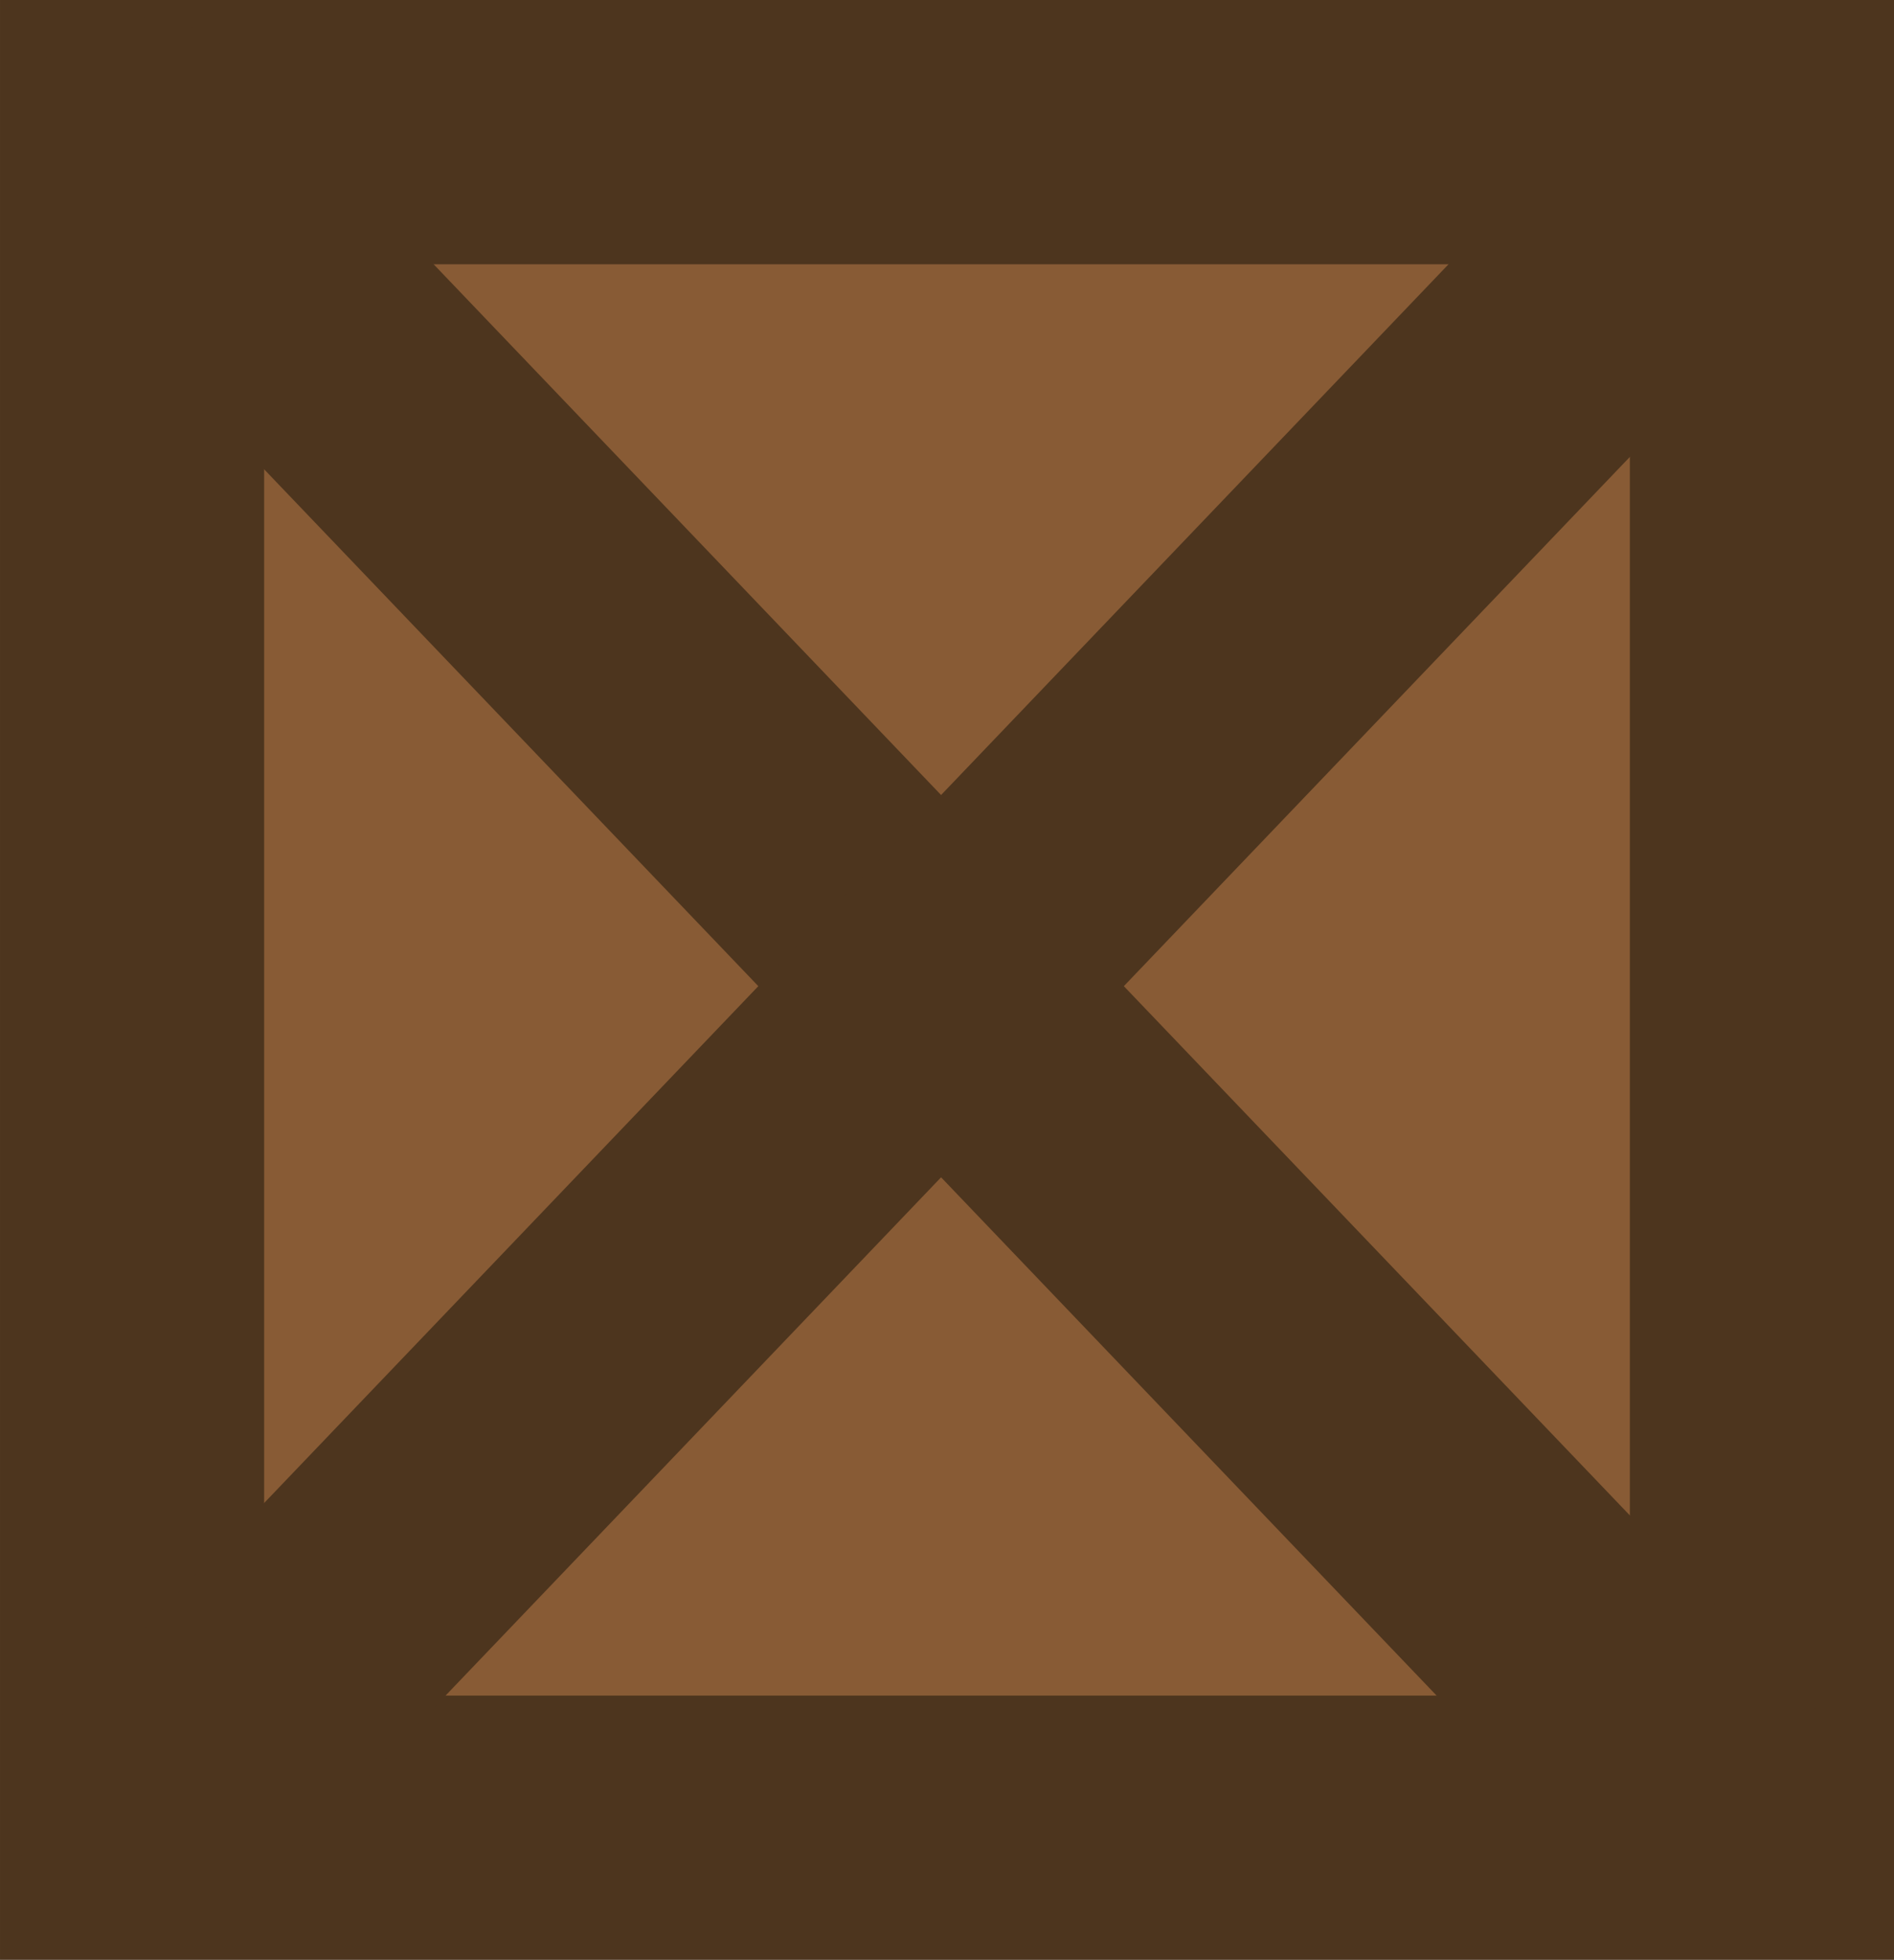 <?xml version="1.0" encoding="UTF-8" standalone="no"?>
<svg
   version="1.1"
   width="39.437"
   height="40.79"
   viewBox="0,0,39.437,40.79"
   id="svg4"
   sodipodi:docname="hardwood.svg"
   inkscape:version="1.4.2 (f4327f4, 2025-05-13)"
   xmlns:inkscape="http://www.inkscape.org/namespaces/inkscape"
   xmlns:sodipodi="http://sodipodi.sourceforge.net/DTD/sodipodi-0.dtd"
   xmlns="http://www.w3.org/2000/svg"
   xmlns:svg="http://www.w3.org/2000/svg">
  <defs
     id="defs4" />
  <sodipodi:namedview
     id="namedview4"
     pagecolor="#ffffff"
     bordercolor="#000000"
     borderopacity="0.25"
     inkscape:showpageshadow="2"
     inkscape:pageopacity="0.0"
     inkscape:pagecheckerboard="0"
     inkscape:deskcolor="#d1d1d1"
     inkscape:zoom="14.700185"
     inkscape:cx="18.537182"
     inkscape:cy="17.686853"
     inkscape:window-width="1838"
     inkscape:window-height="1057"
     inkscape:window-x="1912"
     inkscape:window-y="-8"
     inkscape:window-maximized="1"
     inkscape:current-layer="g4" />
  <g
     transform="translate(-220.281,-159.605)"
     id="g4">
    <path
       d="m 223.031,197.645 v -35.29 h 33.937 v 35.29 z"
       fill="#b78e47"
       stroke="#614b26"
       stroke-linecap="butt"
       id="path1"
       style="mix-blend-mode:normal;fill-rule:nonzero;stroke-width:5.5;stroke-linejoin:miter;stroke-miterlimit:10;stroke-dasharray:none;stroke-dashoffset:0;stroke:#4d351e;stroke-opacity:1;fill:#885b35;fill-opacity:1" />
    <path
       d="m 223.226,162.723 33.282,34.795"
       data-paper-data="{&quot;index&quot;:null}"
       fill="none"
       stroke="#614b26"
       stroke-linecap="round"
       id="path2"
       style="mix-blend-mode:normal;fill-rule:nonzero;stroke-width:5.5;stroke-linejoin:miter;stroke-miterlimit:10;stroke-dasharray:none;stroke-dashoffset:0;stroke:#4d351e;stroke-opacity:1" />
    <path
       d="m 256.641,162.603 -33.282,34.795"
       data-paper-data="{&quot;index&quot;:null}"
       fill="none"
       stroke="#614b26"
       stroke-linecap="round"
       id="path3"
       style="mix-blend-mode:normal;fill:none;fill-opacity:1;fill-rule:nonzero;stroke-width:5.5;stroke-linejoin:miter;stroke-miterlimit:10;stroke-dasharray:none;stroke-dashoffset:0;stroke:#4d351e;stroke-opacity:1" />
  </g>
</svg>
